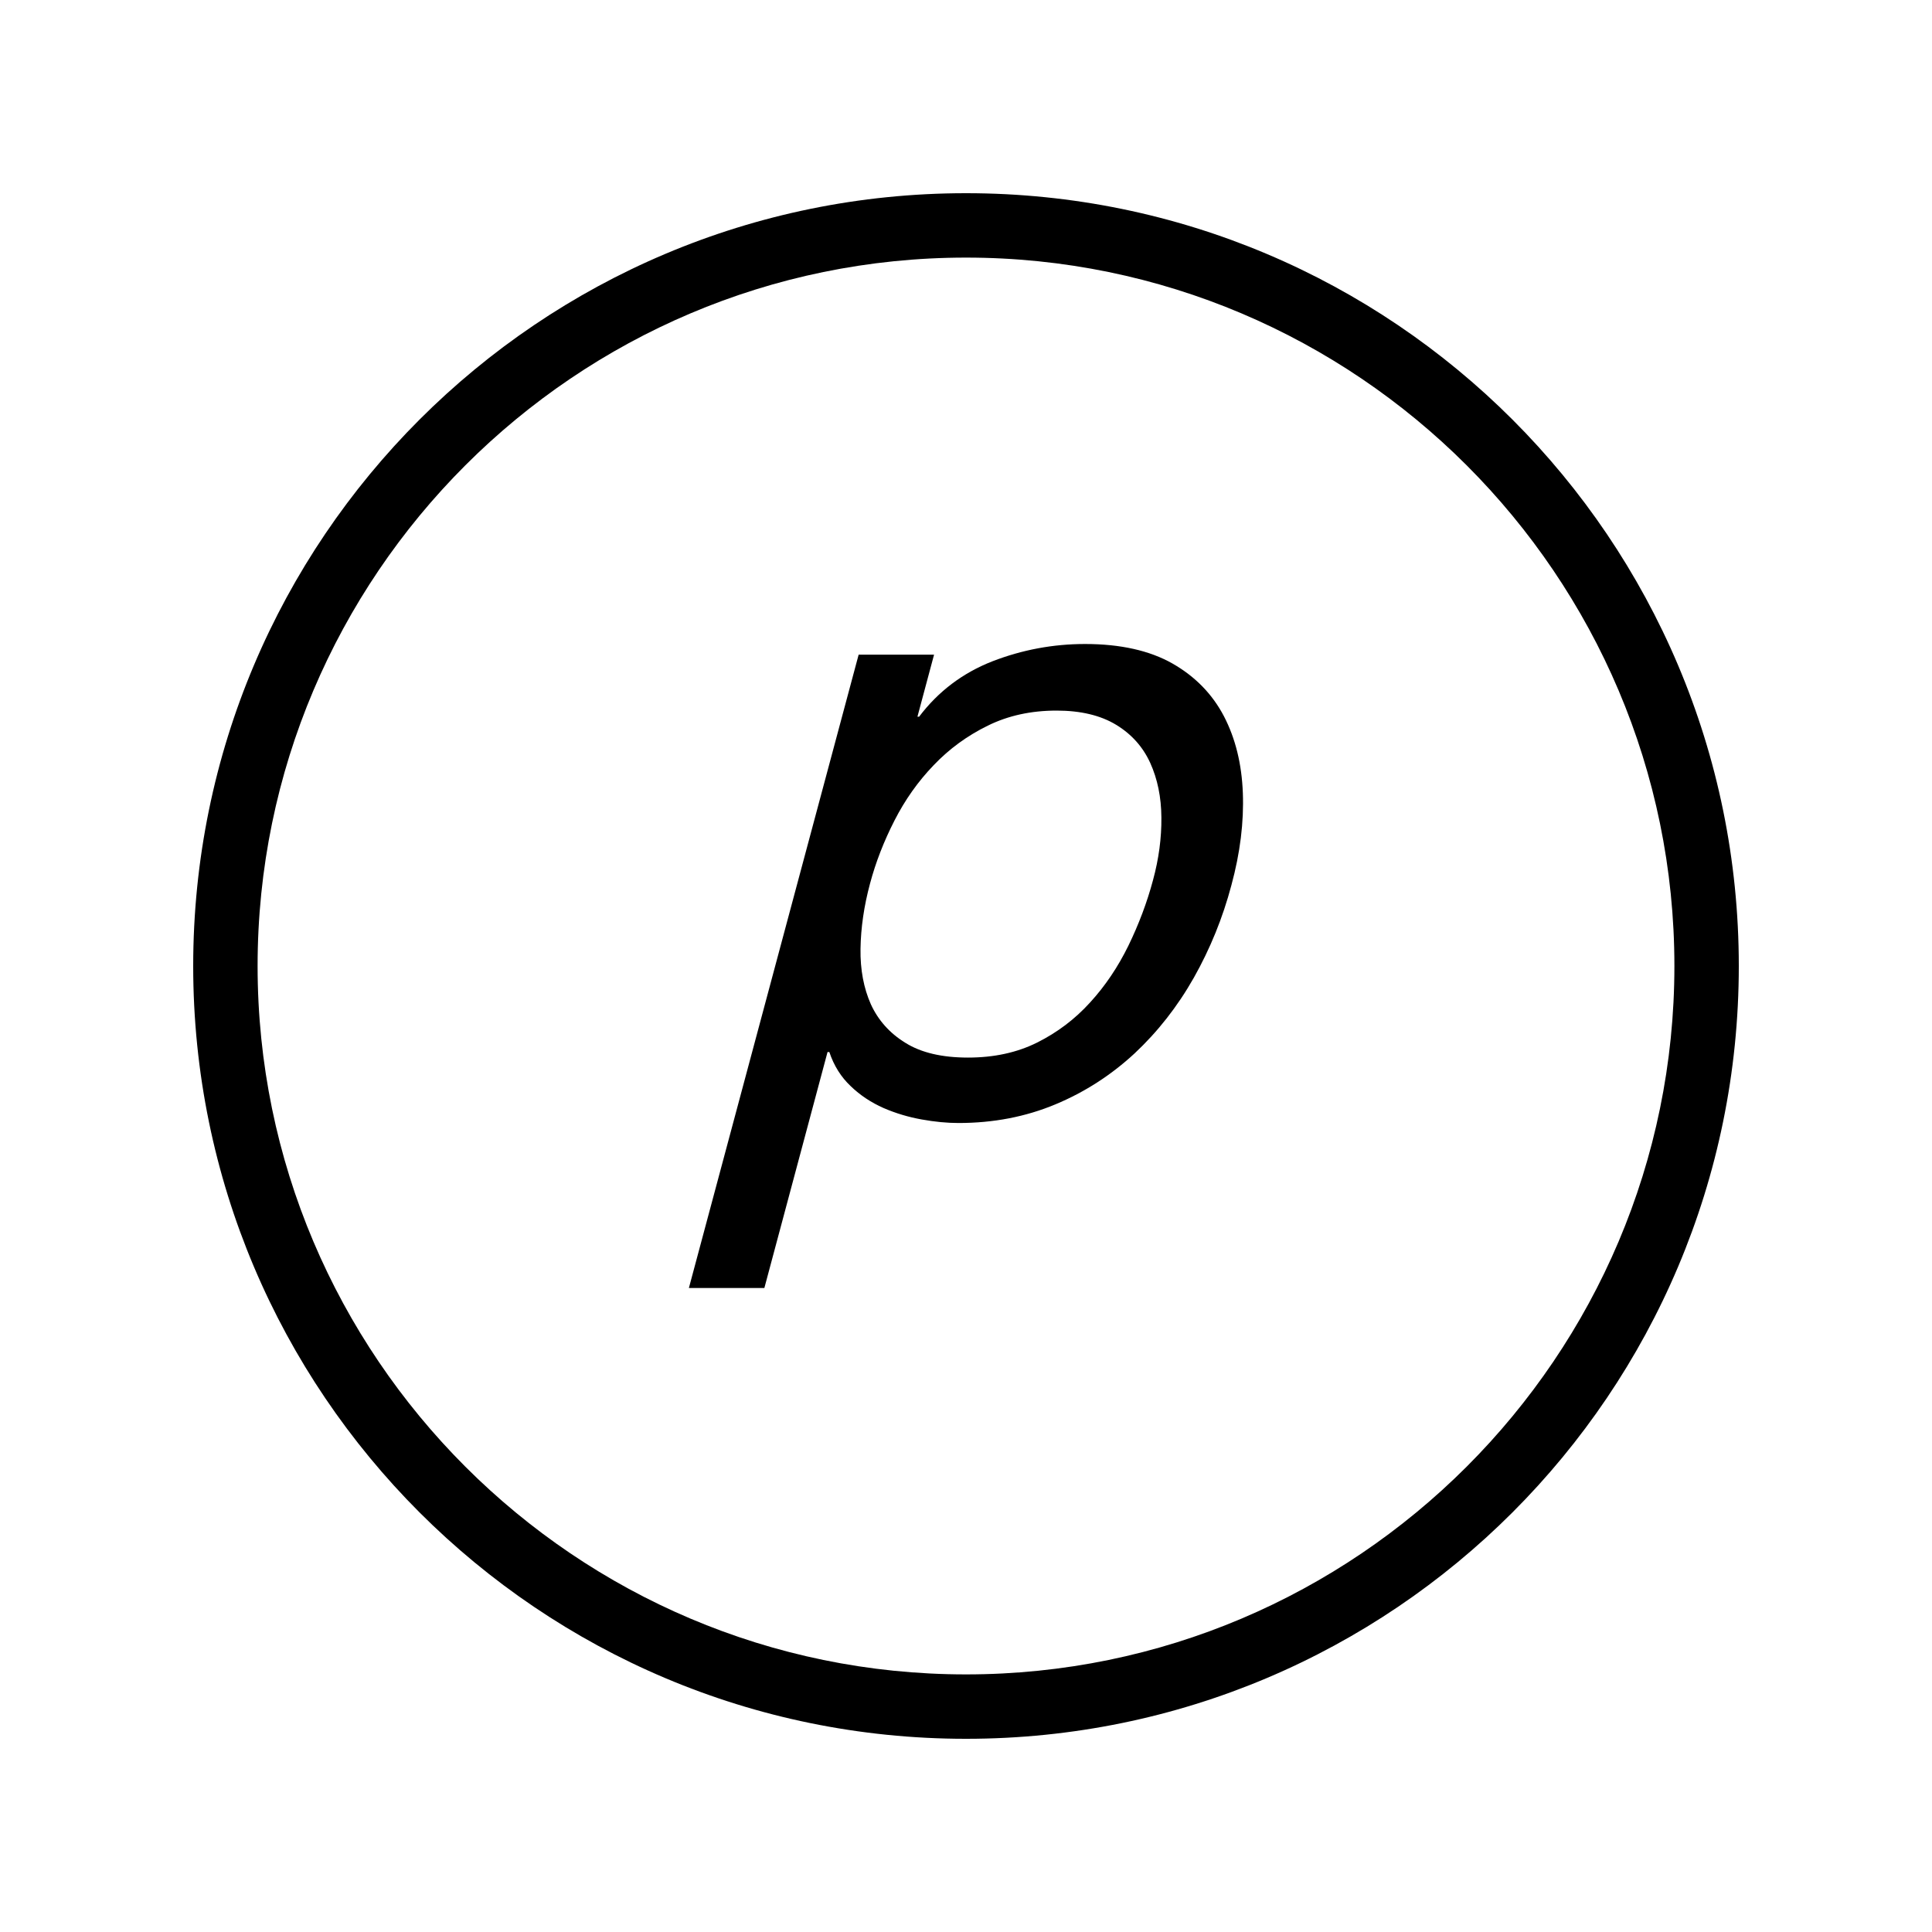 <?xml version="1.0" encoding="iso-8859-1"?>
<!DOCTYPE svg PUBLIC "-//W3C//DTD SVG 1.1//EN" "http://www.w3.org/Graphics/SVG/1.1/DTD/svg11.dtd">
<svg version="1.1" xmlns="http://www.w3.org/2000/svg" xmlns:xlink="http://www.w3.org/1999/xlink" x="0px" y="0px" width="30" height="30" viewBox="0 0 30 30" xml:space="preserve">
    <g transform="translate(-90 -380)">
        <g xmlns="http://www.w3.org/2000/svg" xmlns:xlink="http://www.w3.org/1999/xlink" id="character-p-s-7">
		<path d="M105,407c6.627,0,12-5.373,12-12s-5.373-12-12-12s-12,5.373-12,12S98.373,407,105,407z M105,384c6.065,0,11,4.935,11,11    s-4.935,11-11,11s-11-4.935-11-11S98.935,384,105,384z"/>
		<path d="M102.85,396.336h0.028c0.071,0.213,0.182,0.389,0.333,0.531c0.148,0.143,0.319,0.254,0.508,0.338    c0.189,0.082,0.387,0.141,0.593,0.178c0.205,0.037,0.396,0.055,0.571,0.055c0.541,0,1.042-0.096,1.504-0.289    c0.459-0.191,0.869-0.457,1.23-0.791c0.359-0.336,0.668-0.729,0.922-1.178c0.253-0.449,0.448-0.928,0.582-1.434    c0.137-0.504,0.195-0.982,0.178-1.432c-0.017-0.449-0.114-0.846-0.293-1.191c-0.18-0.344-0.445-0.617-0.8-0.82    c-0.354-0.201-0.808-0.303-1.357-0.303c-0.497,0-0.976,0.09-1.437,0.268c-0.461,0.18-0.842,0.467-1.14,0.861h-0.026l0.258-0.963    h-1.171L100.697,400h1.172L102.85,396.336z M103.51,393.719c0.088-0.33,0.215-0.656,0.379-0.977    c0.164-0.322,0.367-0.609,0.61-0.861c0.242-0.254,0.521-0.457,0.839-0.613c0.316-0.156,0.672-0.234,1.068-0.234    c0.375,0,0.684,0.074,0.926,0.221c0.24,0.146,0.416,0.344,0.529,0.592c0.112,0.248,0.171,0.529,0.173,0.848    c0.003,0.316-0.04,0.641-0.13,0.971c-0.093,0.348-0.222,0.689-0.383,1.02c-0.162,0.33-0.36,0.625-0.595,0.881    c-0.234,0.258-0.508,0.465-0.82,0.621c-0.312,0.156-0.671,0.234-1.075,0.234s-0.728-0.076-0.972-0.229    c-0.245-0.15-0.423-0.352-0.536-0.598c-0.111-0.25-0.166-0.537-0.161-0.861C103.367,394.406,103.416,394.068,103.51,393.719z"/>
	</g>
	
    </g>
</svg>

